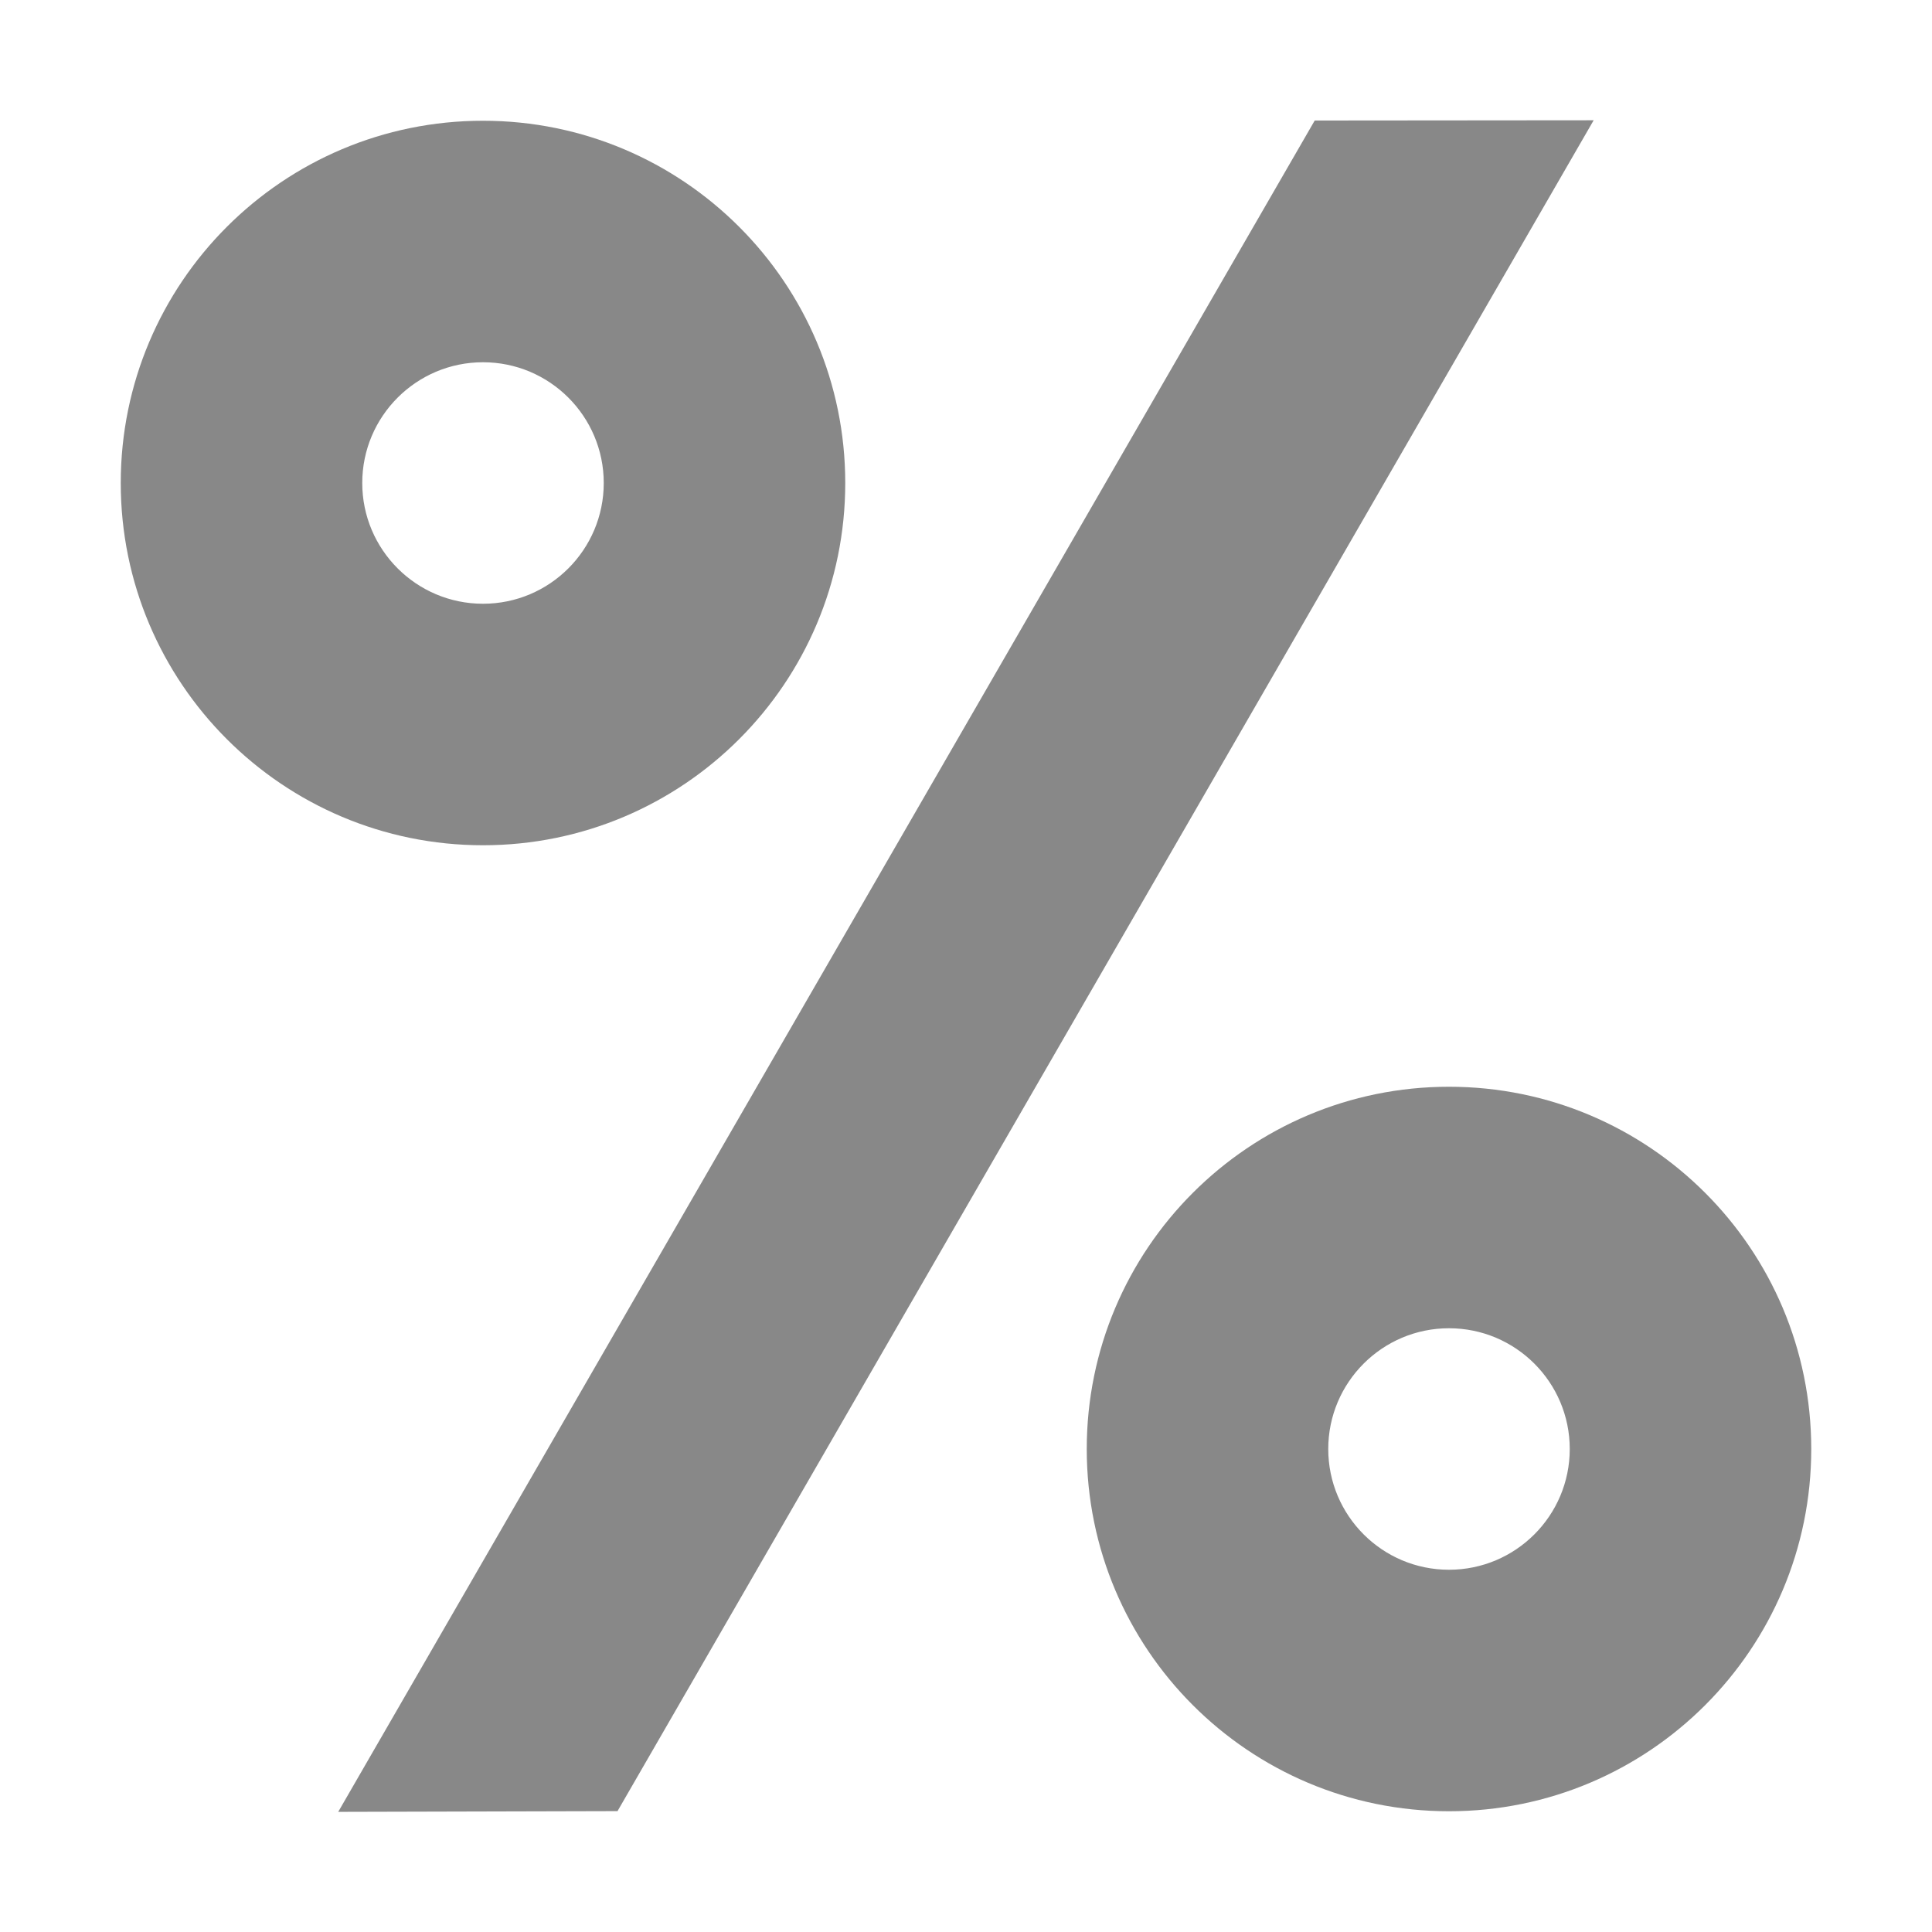 <?xml version="1.0" encoding="UTF-8"?>
<svg width="16px" height="16px" viewBox="0 0 16 16" version="1.1" xmlns="http://www.w3.org/2000/svg" xmlns:xlink="http://www.w3.org/1999/xlink">
    <!-- Generator: Sketch 64 (93537) - https://sketch.com -->
    <title>icon/num</title>
    <desc>Created with Sketch.</desc>
    <g id="icon/num" stroke="none" stroke-width="1" fill="none" fill-rule="evenodd">
        <rect id="矩形" x="0" y="0" width="16" height="16"></rect>
        <path d="M13.198,0.996 L5.114,14.999 L2.801,15.005 L10.888,0.998 L13.198,0.996 Z M12,9 C13.657,9 15,10.343 15,12 C15,13.657 13.657,15 12,15 C10.343,15 9,13.657 9,12 C9,10.343 10.343,9 12,9 Z M12,11 C11.448,11 11,11.448 11,12 C11,12.552 11.448,13 12,13 C12.552,13 13,12.552 13,12 C13,11.448 12.552,11 12,11 Z M4,1 C5.657,1 7,2.343 7,4 C7,5.657 5.657,7 4,7 C2.343,7 1,5.657 1,4 C1,2.343 2.343,1 4,1 Z M4,3 C3.448,3 3,3.448 3,4 C3,4.552 3.448,5 4,5 C4.552,5 5,4.552 5,4 C5,3.448 4.552,3 4,3 Z" id="形状结合" fill="#888888" fill-rule="nonzero"></path>
    </g>
</svg>